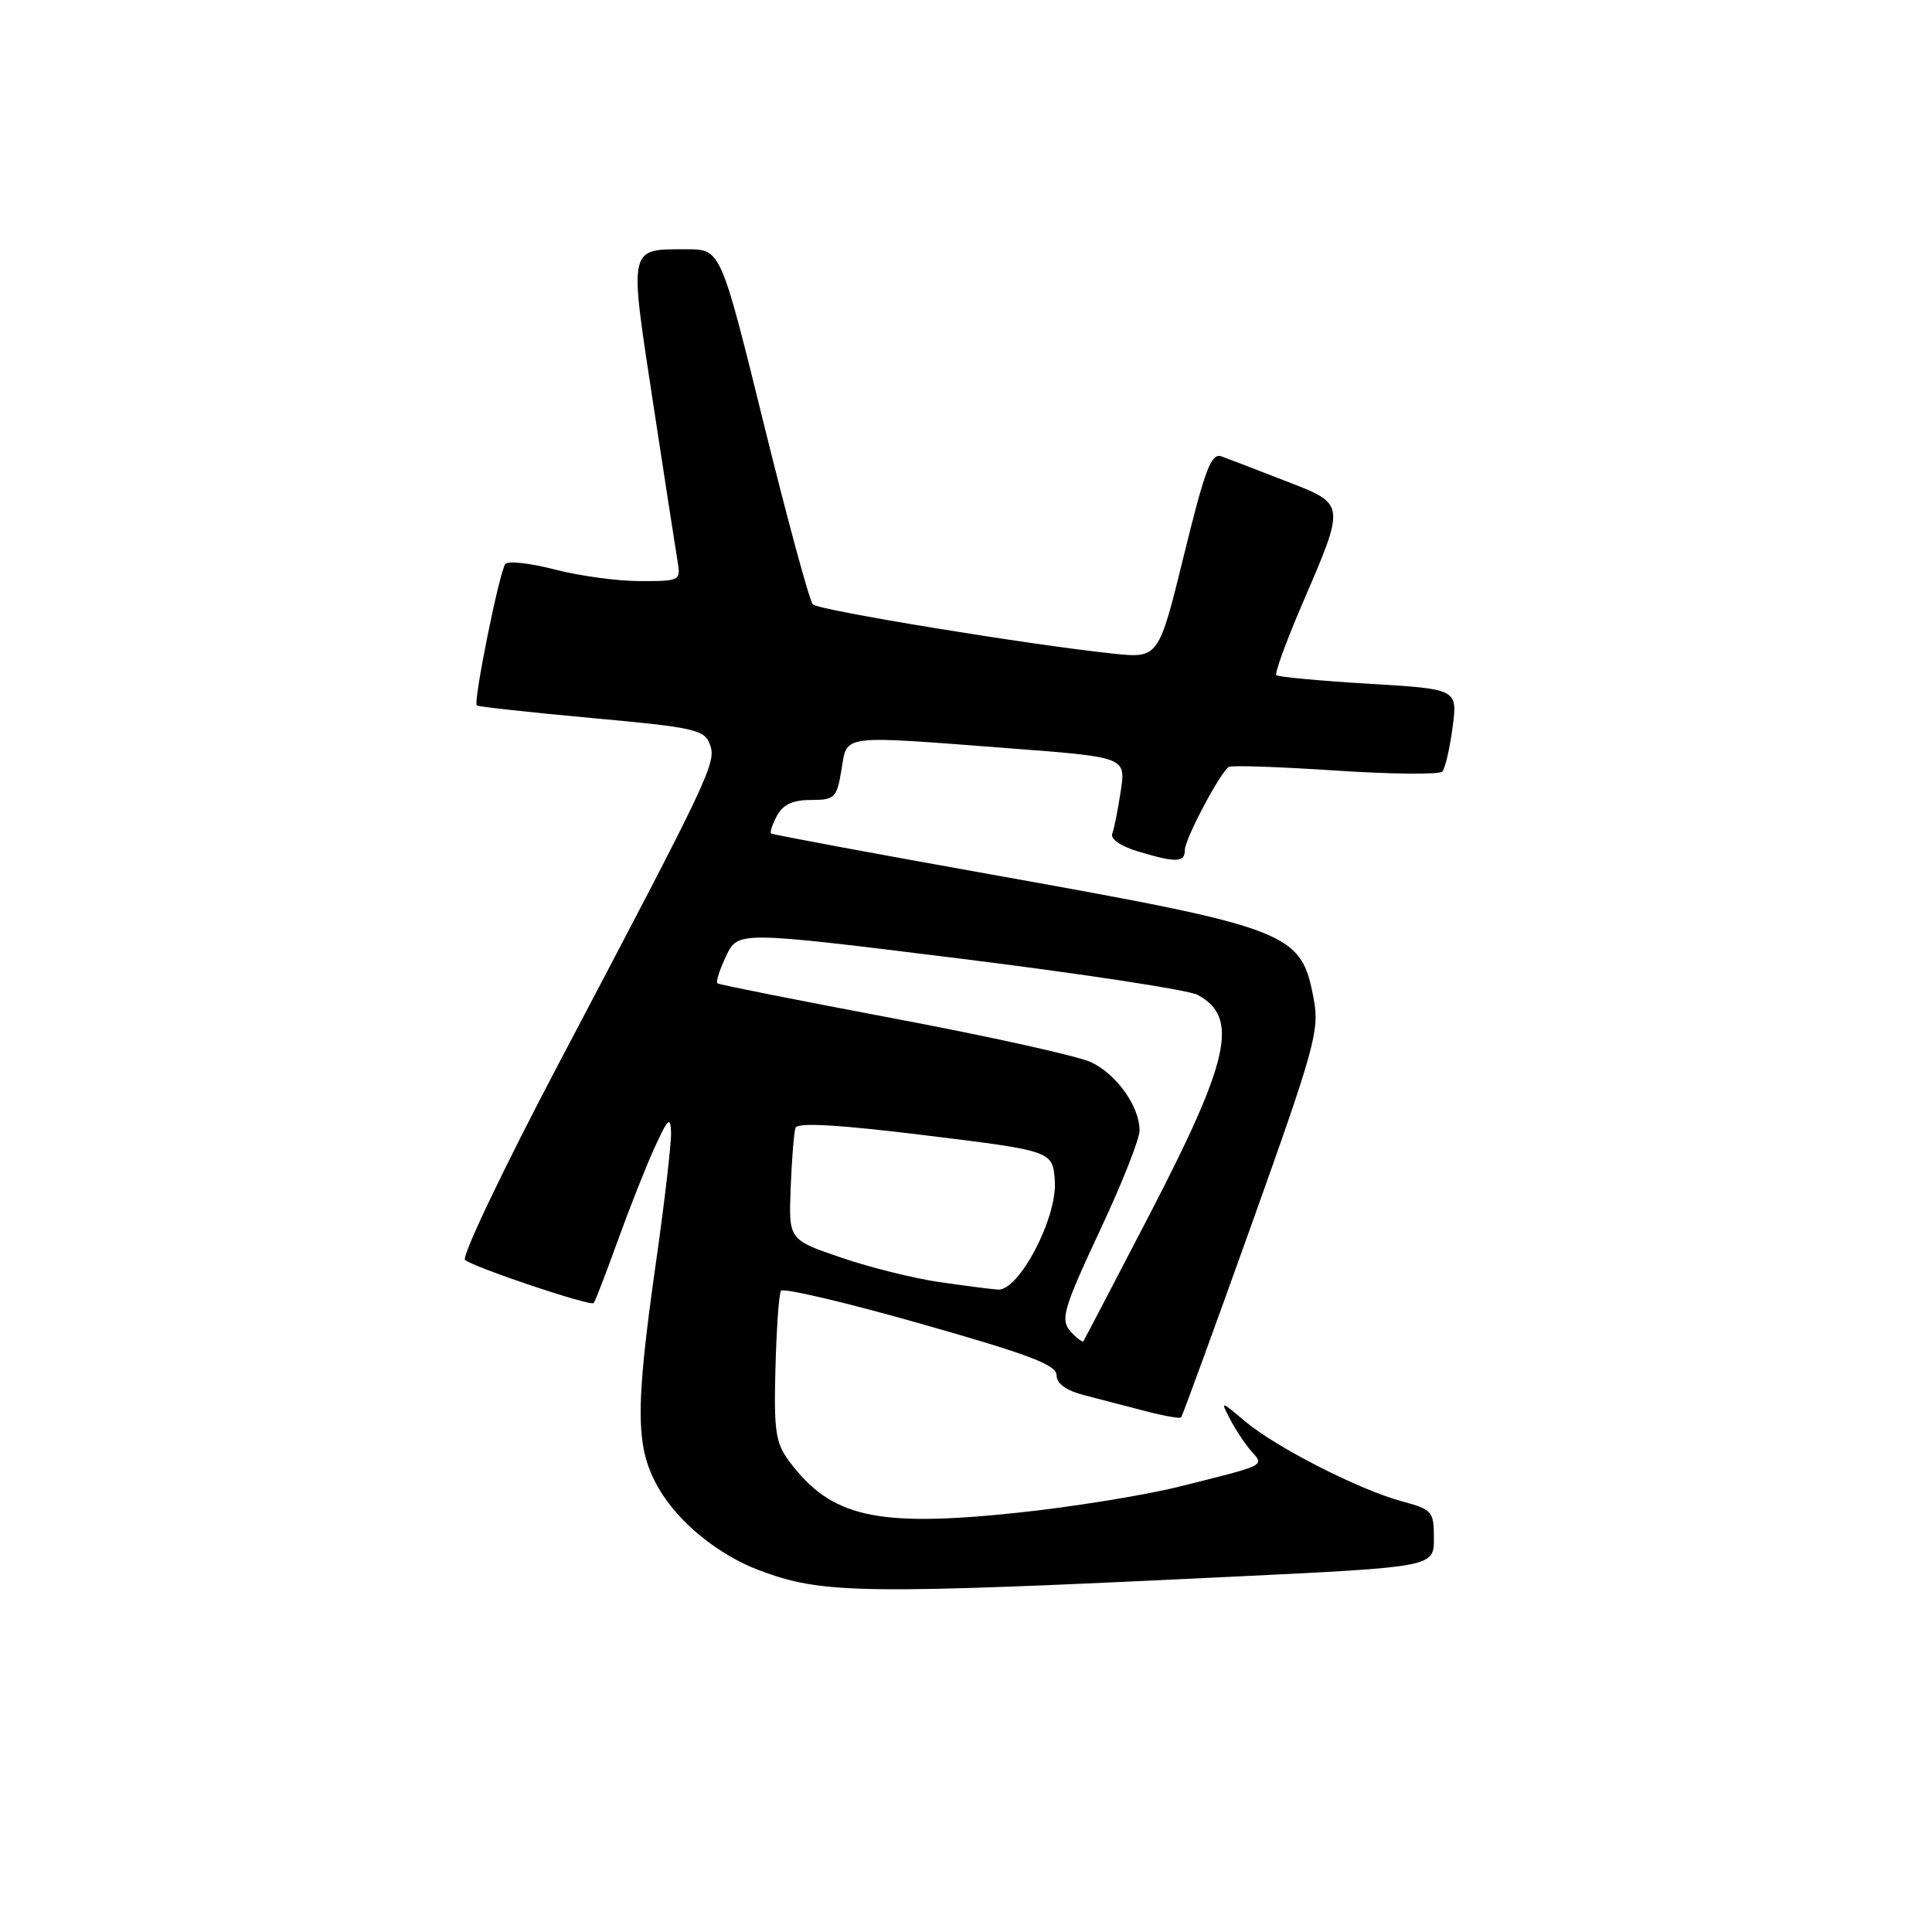 <?xml version="1.0" encoding="UTF-8" standalone="no"?>
<!DOCTYPE svg PUBLIC "-//W3C//DTD SVG 1.1//EN" "http://www.w3.org/Graphics/SVG/1.1/DTD/svg11.dtd" >
<svg xmlns="http://www.w3.org/2000/svg" xmlns:xlink="http://www.w3.org/1999/xlink" version="1.1" viewBox="0 0 256 256">
 <g >
 <path fill="currentColor"
d=" M 163.75 208.90 C 190.00 207.63 190.00 207.63 190.00 203.85 C 190.00 200.26 189.79 200.02 185.78 198.94 C 180.14 197.42 169.09 191.79 165.00 188.35 C 161.72 185.59 161.71 185.58 162.98 188.03 C 163.68 189.39 164.94 191.28 165.76 192.23 C 167.55 194.27 168.00 194.05 156.19 197.00 C 151.62 198.14 141.95 199.70 134.69 200.46 C 116.09 202.41 110.11 201.05 104.56 193.61 C 102.77 191.20 102.53 189.61 102.75 181.33 C 102.89 176.09 103.21 171.46 103.48 171.04 C 103.74 170.62 112.06 172.57 121.97 175.39 C 136.31 179.46 139.99 180.85 140.00 182.21 C 140.00 183.35 141.26 184.25 143.75 184.89 C 145.81 185.43 149.46 186.38 151.85 187.00 C 154.24 187.62 156.34 187.99 156.50 187.82 C 156.67 187.64 160.88 176.11 165.86 162.19 C 174.21 138.84 174.85 136.52 174.08 132.40 C 172.41 123.48 171.21 123.01 131.50 115.90 C 115.55 113.05 102.35 110.59 102.17 110.44 C 101.99 110.29 102.34 109.23 102.95 108.09 C 103.75 106.60 105.05 106.00 107.45 106.00 C 110.61 106.00 110.87 105.74 111.50 102.00 C 112.30 97.26 111.06 97.42 133.84 99.16 C 149.18 100.33 149.18 100.33 148.51 104.79 C 148.14 107.25 147.63 109.80 147.38 110.46 C 147.11 111.17 148.51 112.14 150.82 112.83 C 155.87 114.34 157.00 114.30 157.00 112.63 C 157.00 111.17 161.70 102.30 162.83 101.62 C 163.20 101.39 169.56 101.61 176.96 102.10 C 184.36 102.59 190.73 102.65 191.11 102.24 C 191.49 101.83 192.10 99.21 192.47 96.40 C 193.15 91.30 193.15 91.30 181.35 90.60 C 174.87 90.21 169.36 89.70 169.12 89.46 C 168.89 89.22 170.39 85.08 172.46 80.26 C 178.35 66.55 178.39 66.86 170.34 63.73 C 166.58 62.27 162.77 60.80 161.87 60.48 C 160.50 59.97 159.69 62.09 156.88 73.56 C 153.52 87.23 153.52 87.23 147.51 86.61 C 136.52 85.46 108.51 80.87 107.71 80.09 C 107.27 79.66 104.35 68.90 101.21 56.17 C 95.50 33.03 95.50 33.03 91.00 33.03 C 83.23 33.03 83.35 32.49 86.50 53.15 C 88.04 63.24 89.51 72.74 89.76 74.25 C 90.22 76.97 90.16 77.00 84.82 77.00 C 81.85 77.00 76.77 76.31 73.54 75.47 C 70.31 74.63 67.35 74.29 66.97 74.72 C 66.20 75.59 62.68 93.03 63.18 93.48 C 63.36 93.64 70.20 94.39 78.39 95.14 C 92.01 96.38 93.34 96.68 94.06 98.62 C 94.96 101.05 94.25 102.55 74.09 140.82 C 66.75 154.75 61.14 166.51 61.62 166.94 C 62.68 167.90 78.22 173.12 78.67 172.66 C 78.84 172.49 80.28 168.78 81.85 164.41 C 83.43 160.04 85.64 154.45 86.77 151.99 C 88.53 148.16 88.84 147.88 88.92 150.06 C 88.96 151.47 88.08 159.12 86.95 167.06 C 84.11 186.97 84.18 191.92 87.34 197.31 C 89.93 201.74 95.16 206.00 100.50 208.03 C 108.97 211.24 113.71 211.31 163.75 208.90 Z  M 142.18 176.78 C 140.37 174.97 140.63 174.00 146.00 162.50 C 148.75 156.61 151.00 150.90 151.00 149.80 C 151.00 146.63 147.97 142.36 144.60 140.76 C 142.90 139.95 131.15 137.34 118.50 134.96 C 105.85 132.57 95.31 130.48 95.07 130.30 C 94.83 130.12 95.35 128.49 96.22 126.67 C 97.79 123.37 97.79 123.37 127.14 127.01 C 143.29 129.01 157.48 131.18 158.68 131.82 C 164.21 134.80 162.99 140.38 152.29 161.00 C 147.58 170.07 143.65 177.60 143.55 177.73 C 143.45 177.86 142.83 177.43 142.18 176.78 Z  M 124.46 169.88 C 121.14 169.40 115.29 167.95 111.46 166.64 C 104.50 164.27 104.50 164.27 104.77 157.39 C 104.91 153.60 105.21 150.02 105.41 149.44 C 105.67 148.71 111.12 149.02 122.65 150.44 C 139.50 152.51 139.50 152.51 139.77 156.51 C 140.09 161.39 135.01 171.08 132.23 170.88 C 131.28 170.81 127.78 170.36 124.46 169.88 Z "/>
</g>
</svg>